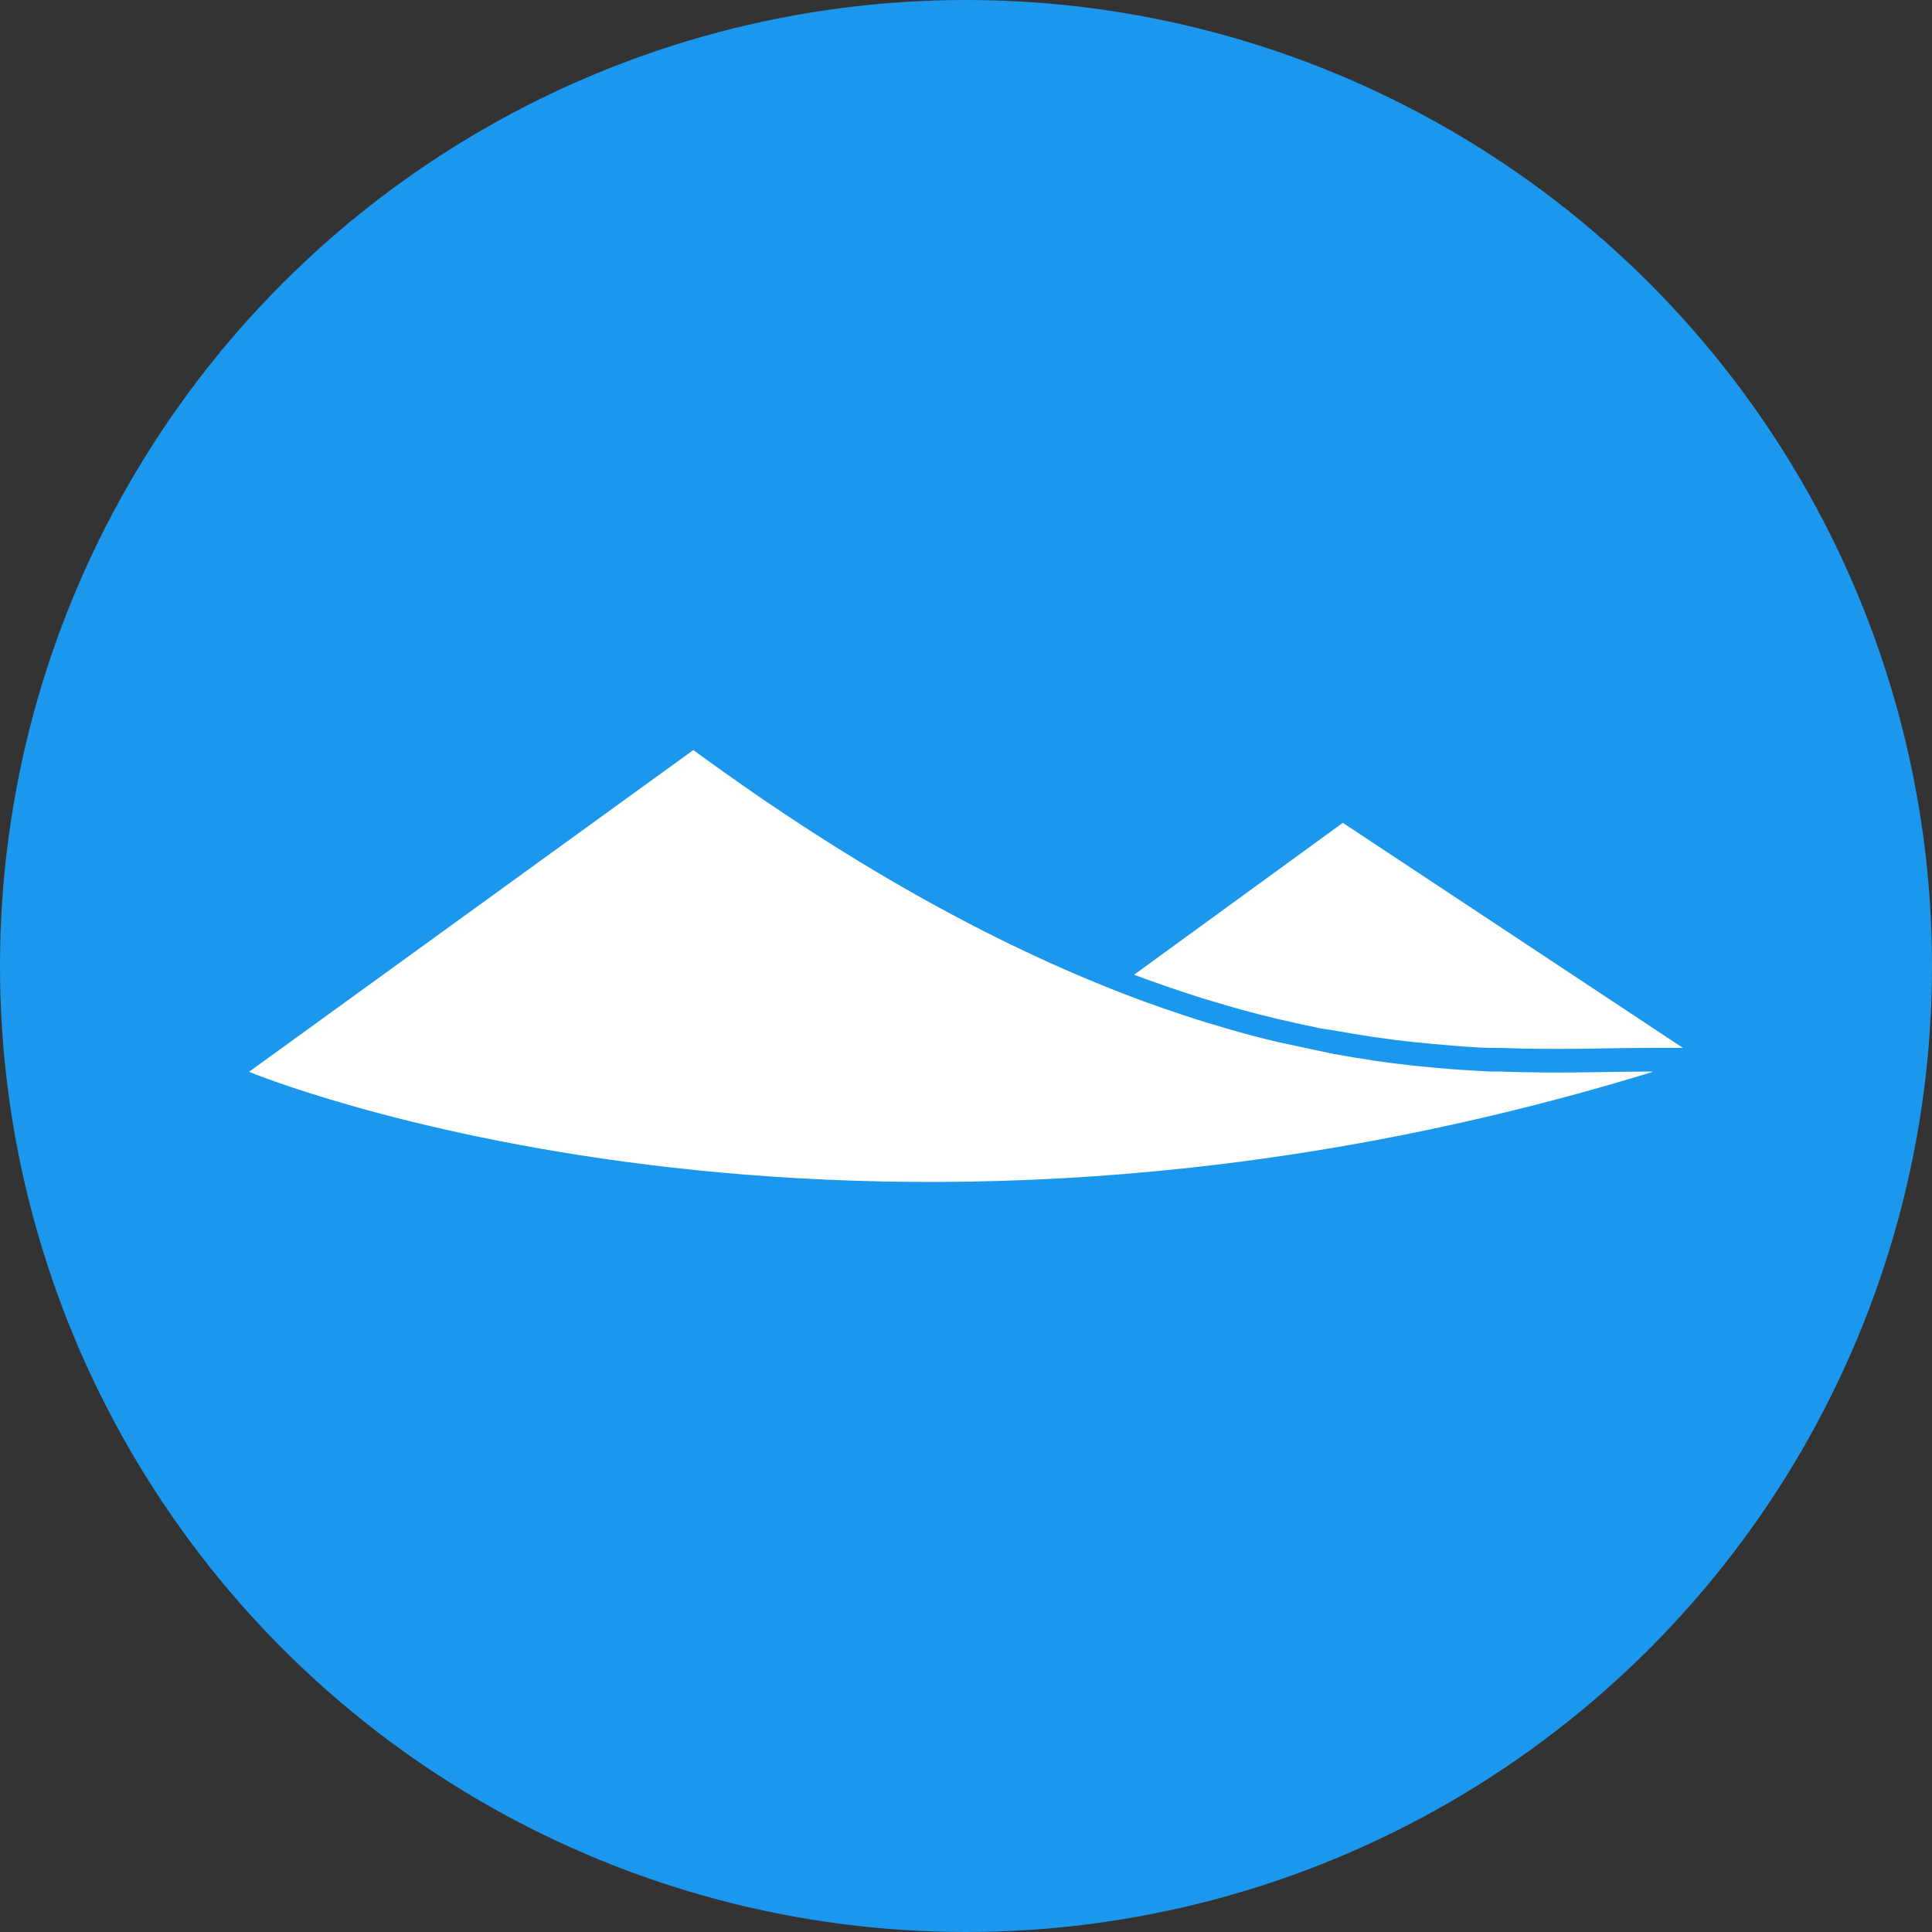 <svg viewBox="0 0 1024 1024" xmlns="http://www.w3.org/2000/svg">
   <rect x="0" y="0" width="1024" height="1024" fill="#333333" stroke="none"/>
   <circle cx="512" cy="512" r="512" style="fill:#1b98ed"/>
   <path d="M367.488 397.537 132.002 568.08s316.061 131.362 744.096 0l-.805-.135c-22.408 0-48.91 1.14-79.973 0h-4.965c-6.709-.268-21.132-1.275-21.132-1.275l-9.93-.871c-13.284-1.14-27.239-2.885-41.932-5.367l-10.867-1.88c-2.08-.402-26.3-5.635-29.387-6.306-3.086-.67-6.17-1.476-9.324-2.281-5.635-1.409-11.339-3.018-17.176-4.695l-8.05-2.416c-5.435-1.544-10.935-3.354-16.57-5.233l-10.065-3.422c-4.898-1.677-9.795-3.488-14.826-5.367-66.554-25.092-144.244-65.748-233.608-131.295zm344.239 38.576-110.631 80.508c5.031 1.879 9.928 3.69 14.826 5.367l10.064 3.422c5.636 1.879 11.136 3.691 16.57 5.235l8.051 2.414c5.837 1.677 11.54 3.288 17.176 4.697 3.153.805 5.769 1.409 9.324 2.281 3.556.872 19.39 4.36 23.147 5.098l5.904.873 10.87 1.877c14.692 2.482 28.513 4.226 41.931 5.367l9.928.873c.2 0 14.425 1.275 21.134 1.275h4.965c31.063 1.208 57.563 0 79.971 0h17.041L711.727 436.113z" style="fill:#fff"/>
</svg>
